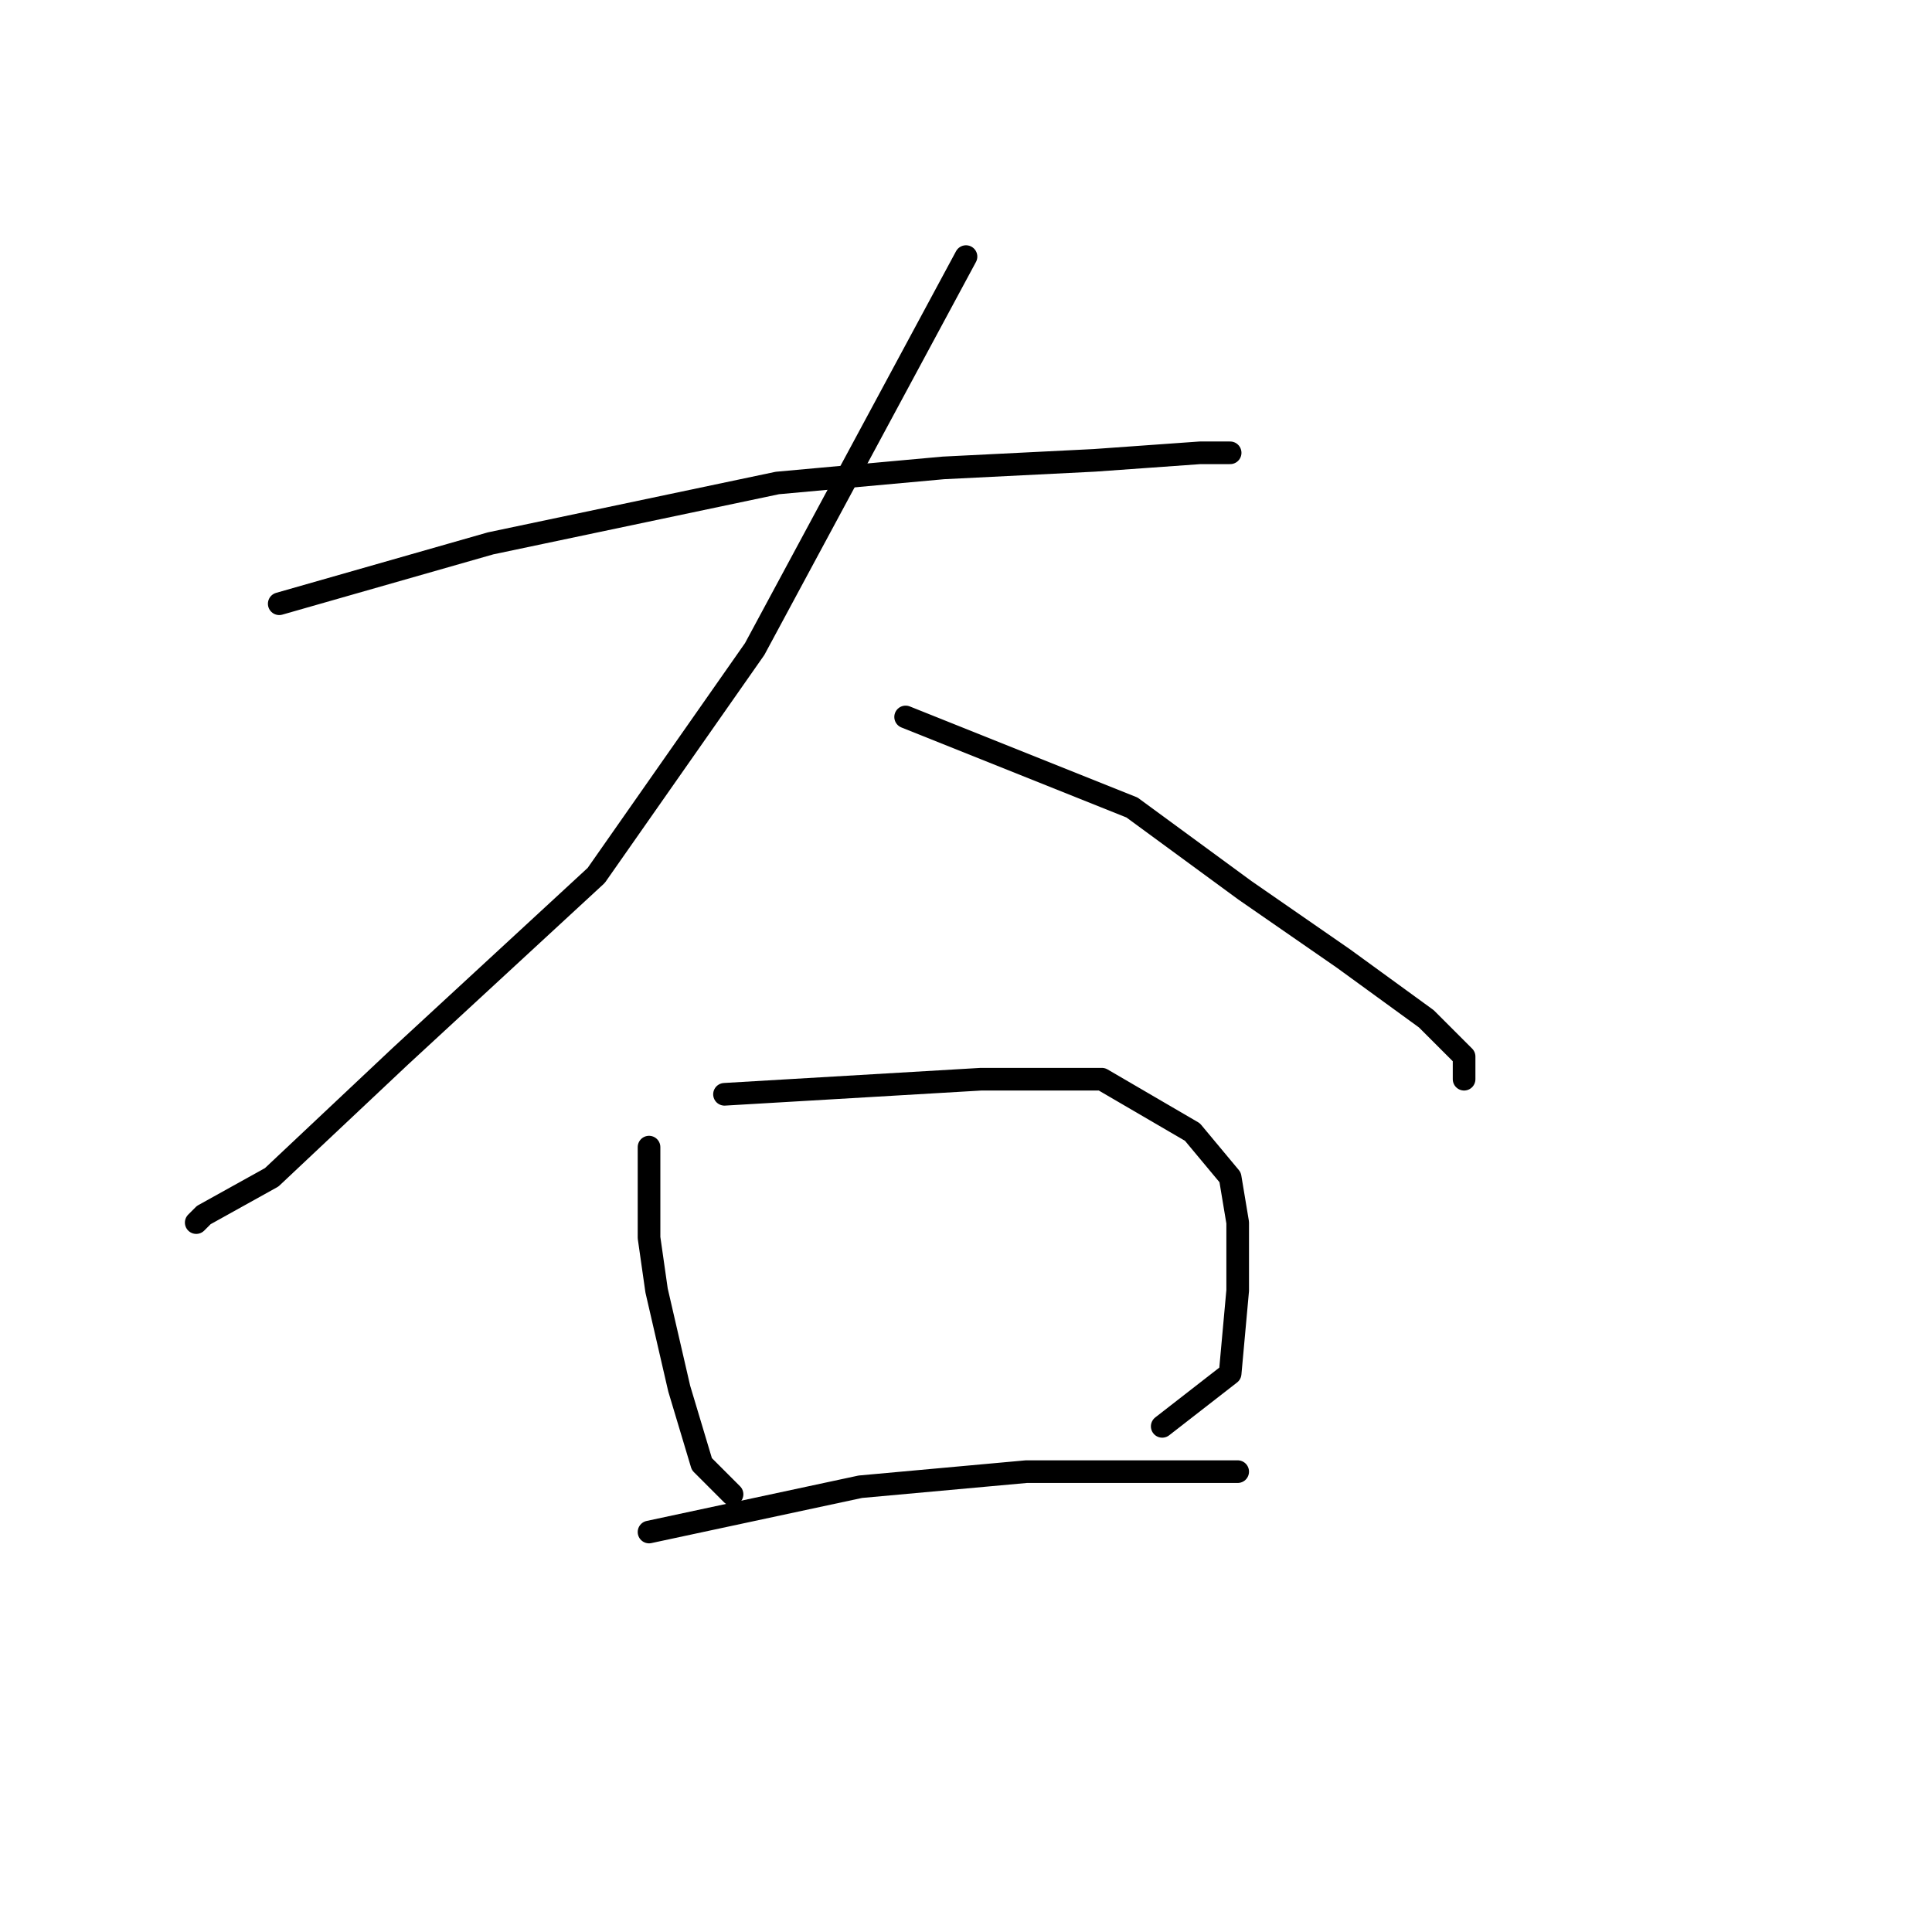 <?xml version="1.0" standalone="no"?>
    <svg width="256" height="256" xmlns="http://www.w3.org/2000/svg" version="1.1">
    <polyline stroke="black" stroke-width="3" stroke-linecap="round" fill="transparent" stroke-linejoin="round" points="37 80 51 76 65 72 103 64 125 62 145 61 159 60 163 60 163 60 " />
        <polyline stroke="black" stroke-width="3" stroke-linecap="round" fill="transparent" stroke-linejoin="round" points="128 34 114 60 100 86 79 116 53 140 36 156 27 161 26 162 26 162 " />
        <polyline stroke="black" stroke-width="3" stroke-linecap="round" fill="transparent" stroke-linejoin="round" points="120 95 135 101 150 107 165 118 178 127 189 135 194 140 194 143 194 143 " />
        <polyline stroke="black" stroke-width="3" stroke-linecap="round" fill="transparent" stroke-linejoin="round" points="86 152 86 158 86 164 87 171 90 184 93 194 96 197 97 198 97 198 " />
        <polyline stroke="black" stroke-width="3" stroke-linecap="round" fill="transparent" stroke-linejoin="round" points="96 145 113 144 130 143 146 143 158 150 163 156 164 162 164 171 163 182 154 189 154 189 " />
        <polyline stroke="black" stroke-width="3" stroke-linecap="round" fill="transparent" stroke-linejoin="round" points="86 203 100 200 114 197 136 195 156 195 164 195 164 195 " />
        </svg>